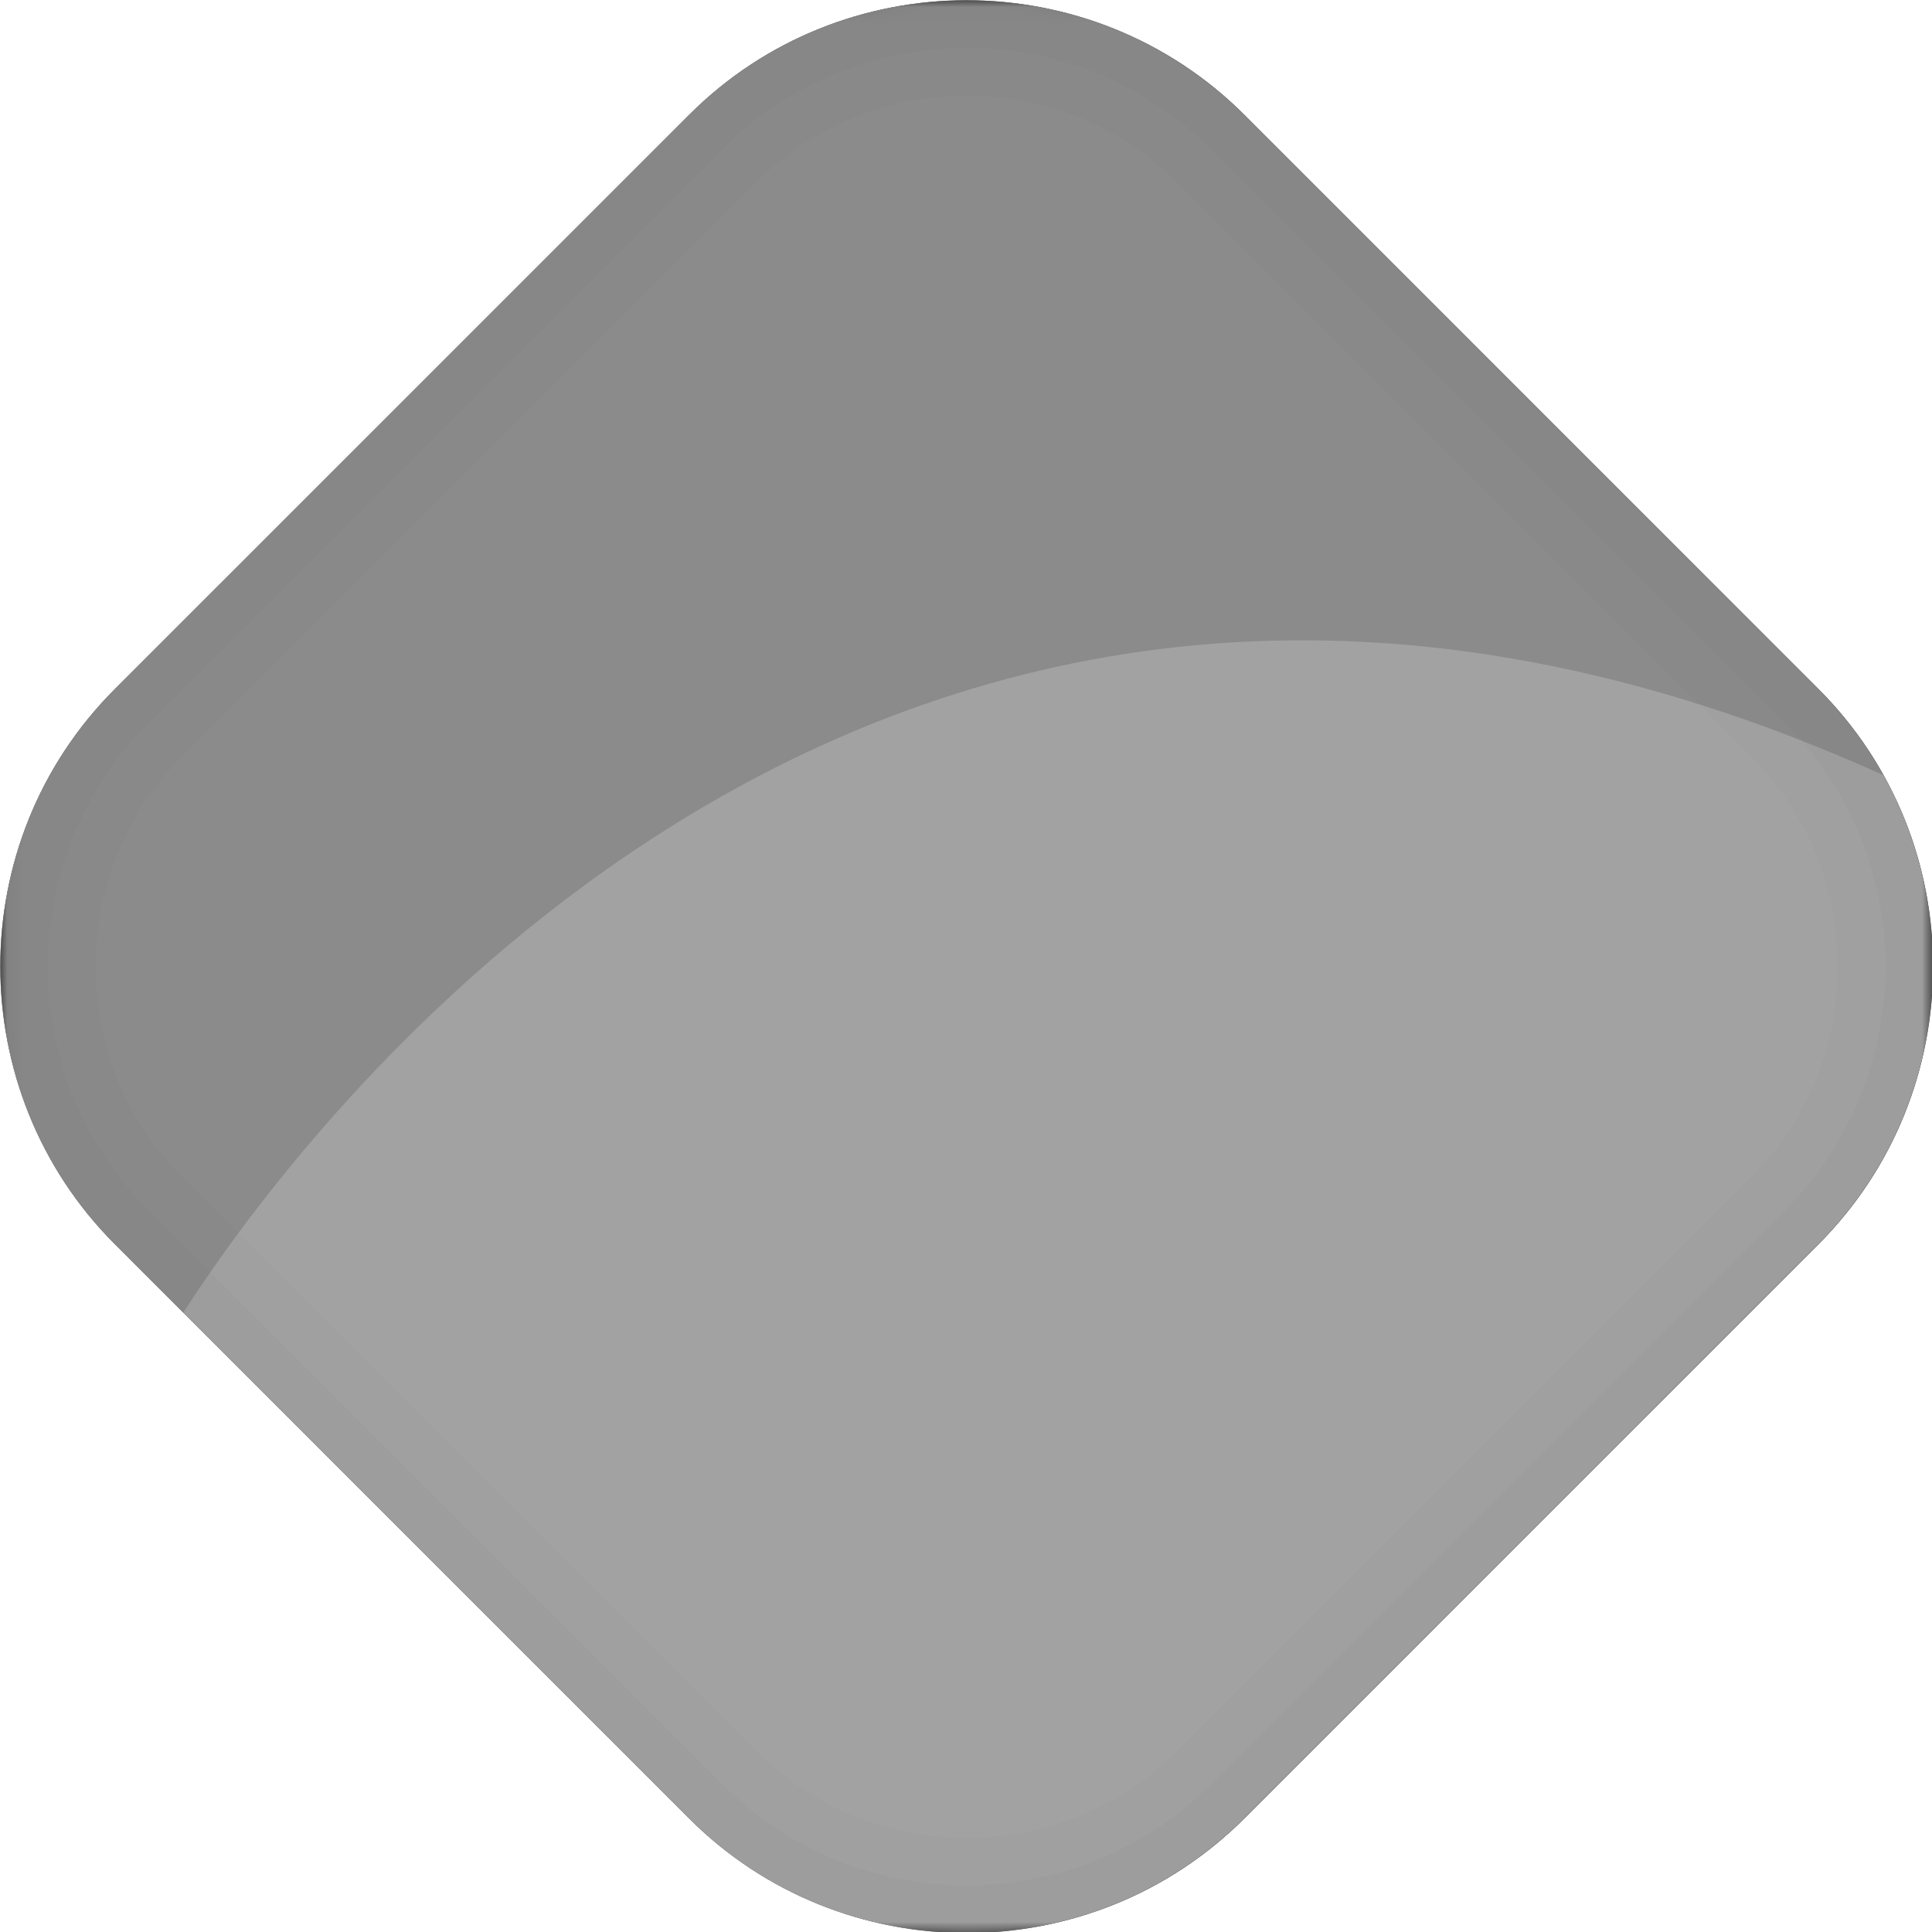 <?xml version="1.0" encoding="UTF-8"?>
<svg enable-background="new 0 0 612.302 193.34" version="1.0" viewBox="0 0 128 128" xml:space="preserve"
    xmlns="http://www.w3.org/2000/svg" xmlns:cc="http://creativecommons.org/ns#"
    xmlns:dc="http://purl.org/dc/elements/1.1/" xmlns:rdf="http://www.w3.org/1999/02/22-rdf-syntax-ns#"
    xmlns:xlink="http://www.w3.org/1999/xlink">
    <defs>
        <rect id="b" x="32.075" y="32.622" width="128.18" height="128.18" />
        <path id="a"
            d="m96.157 32.621c-6.656-3e-3 -13.34 2.536-18.4 7.597l-38.087 38.085c-4.984 4.983-7.527 11.542-7.595 18.098v0.569c0.068 6.564 2.597 13.144 7.597 18.141l38.084 38.087c5.06 5.063 11.746 7.603 18.402 7.6h7e-3c6.653 0 13.341-2.535 18.405-7.6l38.084-38.087c5.068-5.065 7.599-11.756 7.598-18.412 1e-3 -6.651-2.533-13.335-7.592-18.395l-38.09-38.087c-5.062-5.066-11.749-7.597-18.401-7.597h-0.012z" />
        <rect id="d" x="32.082" y="32.621" width="124.89" height="87.036" />
        <rect id="c" x="32.082" y="32.621" width="124.89" height="87.036" />
        <path id="k"
            d="m80 42.457-38.088 38.086c-8.89 8.89-8.89 23.442 0 32.337l38.088 38.085c8.892 8.894 23.45 8.895 32.342 0l38.086-38.085c8.897-8.896 8.894-23.447 1e-3 -32.337l-38.088-38.086c-4.447-4.45-10.309-6.672-16.169-6.672-5.862 0-11.726 2.224-16.172 6.672" />
        <rect id="f" x="32.082" y="32.622" width="128.18" height="128.18" />
        <rect id="e" x="32.082" y="32.622" width="128.18" height="128.18" />
        <clipPath id="j">
            <use width="100%" height="100%" overflow="visible" xlink:href="#k" />
        </clipPath>
        <clipPath id="o">
            <use width="100%" height="100%" overflow="visible" xlink:href="#f" />
        </clipPath>
        <clipPath id="n">
            <use width="100%" height="100%" overflow="visible" xlink:href="#e" />
        </clipPath>
        <mask id="i" x="-31.977" y="-31.433" width="256.283" height="256.283" maskUnits="userSpaceOnUse">
            <g filter="url(#p)">
                <rect x="32.071" y="32.618" width="128.18" height="128.18" />
                <g enable-background="new    ">
                    <path
                        d="m74.216 116.23c10.716-7.749-7.75-15.5-12.309-17.778-4.558-2.279 0-6.838 4.787-8.89 4.789-2.051 3.177 13.009 8.89 7.294 5.471-5.47-9.345-11.852 3.305-19.491 12.653-7.635-5.584-5.582-5.584-12.65 0-7.067 7.979-7.977 7.979-13.449 0-3.58-6.162-4.171-10.424-4.154l-31.189 31.19c-0.694 0.693-1.335 1.418-1.933 2.168 0.148 5.851 7.16 6.814 11.175 6.814 5.016 0 7.751 7.751 2.737 12.765-5.014 5.016-5.387 13.595-2.114 16.866 2.203 2.206 1.443 6.312 0.708 8.771l5.916 5.912c1.621-5.203 8.685-8.588 18.056-15.368"
                        fill="#fff" />
                    <path
                        d="m93.543 41.044c8.619-1.109 0.641 5.976 4.737 7.768 3.704 1.618 13.599-3.339 14.686-10.062-4.831-4.083-10.832-6.132-16.809-6.13-2.662 0-5.327 0.412-7.891 1.224-0.473 3.449-0.092 7.893 5.277 7.2"
                        fill="#fff" />
                    <path
                        d="m114.6 89.498c-1.434-5.905-15.203-8.056-21.801-3.249-9.726 7.087-11.281 20.726-3.728 21.498 7.554 0.773 14.438 8.093 10.643 15.337-3.793 7.244 4.584 24.899 13.775 12.095 9.192-12.803 4.615-15.301 5.34-22.352 0.72-7.048 9.363-15.99 7.246-18.594-2.122-2.604-10.352-0.11-11.475-4.735"
                        fill="#fff" />
                    <path
                        d="m83.665 157.61c3.879 2.117 8.191 3.182 12.494 3.182h0.012c6.651 0 13.338-2.534 18.402-7.597l3.215-3.213c-5.481-1.025-24.537 4.611-34.123 7.628"
                        fill="#fff" />
                    <path
                        d="m138.32 107.36c-10.275 3.558-17.391 15.021-11.461 16.601 5.588 1.488 11.523-2.986 15.498 1.456l10.302-10.302c-1.985-4.05-5.178-10.925-14.339-7.755"
                        fill="#fff" />
                    <path
                        d="m105.11 65.492c2.338-0.313 0.499-2.935-0.828-3.516-1.327-0.582-5.552-0.283-3.988 1.63 1.182 1.446 2.481 2.201 4.816 1.886"
                        fill="#fff" />
                    <path
                        d="m154.77 96.18c-0.018-1.368-5.071-2.765-6.405-2.646-1.329 0.125-1.774 2.366 1.97 3.283 2.824 0.69 4.452 0.73 4.435-0.637"
                        fill="#fff" />
                    <path
                        d="m110.59 54.962c-0.564 4.5 3.939 6.19 1.688 8.44s-15.5 7.035-12.382 8.44c8.325 3.748-5.78 3.222 0 9.003 2.871 2.87 11.933-2.198 10.974-5.628-0.27-0.97 2.503-4.625 4.721-2.698 1.917 1.666 7.844 3.504 7.844 13.321 0 5.226 4.501 10.323 9.103 9.075 3.82-1.037 4.46-5.837 2.088-7.598-3.03-2.249 5.093-4.964 13.362 3.959 3.815 4.115 10.121-0.905 11.415-1.175v-1e-3c-1.125-4.326-3.373-8.424-6.745-11.798l-31.506-31.502c-5.802 0.603-10.332 6.321-10.562 8.162"
                        fill="#fff" />
                </g>
            </g>
        </mask>
        <filter id="p" x="-31.977" y="-31.433" width="256.28" height="256.28" filterUnits="userSpaceOnUse">
            <feColorMatrix values="1 0 0 0 0  0 1 0 0 0  0 0 1 0 0  0 0 0 1 0" />
        </filter>
        <clipPath id="h">
            <use width="100%" height="100%" overflow="visible" xlink:href="#b" />
        </clipPath>
        <clipPath id="g">
            <use width="100%" height="100%" overflow="visible" xlink:href="#a" />
        </clipPath>
        <clipPath id="m">
            <use width="100%" height="100%" overflow="visible" xlink:href="#d" />
        </clipPath>
        <clipPath id="l">
            <use width="100%" height="100%" overflow="visible" xlink:href="#c" />
        </clipPath>
    </defs>
    <g transform="matrix(.999 0 0 .999 -32.032 -32.571)" fill="#111">
        <path
            d="m152.67 78.305-38.086-38.087c-5.069-5.066-11.759-7.597-18.418-7.597-6.651 0-13.338 2.536-18.396 7.597l-38.089 38.087c-5.058 5.053-7.597 11.73-7.595 18.381-2e-3 6.658 2.526 13.357 7.598 18.429l38.085 38.086c5.058 5.06 11.745 7.598 18.401 7.597h0.012c6.651 0 13.336-2.535 18.401-7.597l38.084-38.086c5.065-5.066 7.599-11.76 7.596-18.414 4e-3 -6.652-2.535-13.338-7.593-18.396"
            fill="#111" />
    </g>
    <polygon transform="matrix(.999 0 0 .999 -32.034 -32.572)"
        points="203.95 140.92 52.304 205.29 -11.605 54.728 140.04 -9.643" clip-path="url(#j)" fill="#222" />
    <g transform="matrix(.999 0 0 .999 -32.032 -32.57)" opacity=".25">
        <g>
            <clipPath>
                <use width="100%" height="100%" overflow="visible" xlink:href="#f" />
            </clipPath>
            <g clip-path="url(#o)">
                <clipPath>
                    <use width="100%" height="100%" overflow="visible" xlink:href="#e" />
                </clipPath>
                <path
                    d="m96.166 160.8c-6.657 4e-3 -13.344-2.536-18.401-7.595l-38.084-38.087c-5.075-5.07-7.602-11.767-7.599-18.429-3e-3 -6.651 2.538-13.328 7.595-18.378l38.088-38.086c5.057-5.062 11.744-7.6 18.399-7.598 6.654-3e-3 13.349 2.531 18.416 7.598l38.085 38.086c5.06 5.058 7.6 11.743 7.594 18.396 5e-3 6.654-2.533 13.347-7.594 18.411l-38.085 38.087c-5.065 5.066-11.755 7.598-18.408 7.595zm-52.018-78.02c-3.826 3.827-5.741 8.853-5.743 13.909 2e-3 5.081 1.912 10.125 5.745 13.958l38.086 38.085c3.828 3.829 8.863 5.741 13.929 5.744 5.07-3e-3 10.106-1.912 13.941-5.744l38.084-38.085c3.832-3.833 5.741-8.873 5.745-13.941-3e-3 -5.067-1.914-10.098-5.742-13.927l-38.087-38.084c-3.835-3.834-8.873-5.743-13.943-5.746-5.067 1e-3 -10.1 1.917-13.928 5.746z"
                    clip-path="url(#n)" />
            </g>
        </g>
    </g>
    <g transform="matrix(.999 0 0 .999 -32.025 -32.571)" fill="#ccc" fill-opacity=".753" mask="url(#i)">
        <g fill="#ccc" fill-opacity=".753">
            <clipPath>
                <use width="100%" height="100%" overflow="visible" xlink:href="#b" />
            </clipPath>
            <g clip-path="url(#h)" fill="#ccc" fill-opacity=".753">
                <clipPath>
                    <use width="100%" height="100%" overflow="visible" xlink:href="#a" />
                </clipPath>
                <polygon points="93.928 -31.433 224.31 94.472 98.401 224.85 -31.977 98.946" clip-path="url(#g)"
                    fill="#ccc" fill-opacity=".753" />
            </g>
        </g>
    </g>
    <g transform="matrix(.999 0 0 .999 -32.031 -32.576)" fill="#040404" opacity=".15">
        <g fill="#040404">
            <clipPath>
                <use width="100%" height="100%" overflow="visible" xlink:href="#d" />
            </clipPath>
            <g clip-path="url(#m)" fill="#040404">
                <clipPath>
                    <use width="100%" height="100%" overflow="visible" xlink:href="#c" />
                </clipPath>
                <path
                    d="m156.97 84.014c-1.14-2.049-2.57-3.976-4.304-5.71l-38.086-38.084c-5.069-5.069-11.759-7.599-18.417-7.597-6.652-1e-3 -13.339 2.534-18.397 7.597l-38.089 38.084c-5.057 5.055-7.597 11.73-7.595 18.381-2e-3 6.657 2.526 13.358 7.598 18.428l4.54 4.544c8.055-12.525 46.917-65.363 112.75-35.643"
                    clip-path="url(#l)" fill="#040404" />
            </g>
        </g>
    </g>
</svg>
